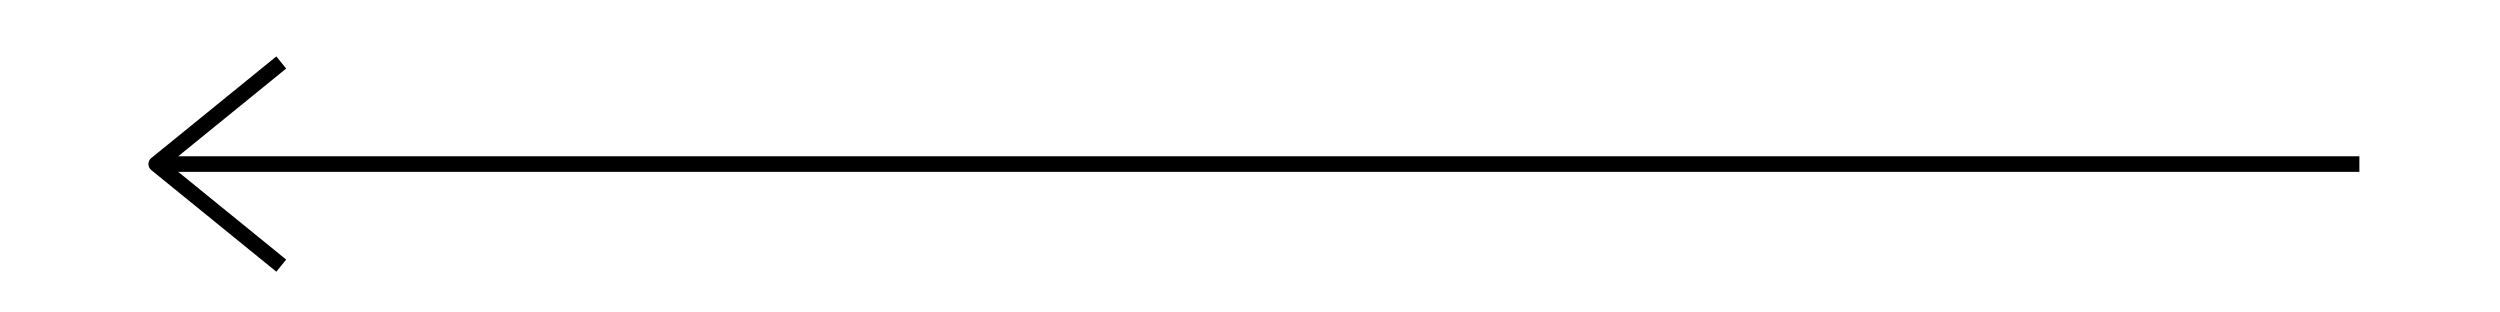 <svg width="160" height="20" viewBox="0 0 160 20" fill="none" xmlns="http://www.w3.org/2000/svg">
<path fill-rule="evenodd" clip-rule="evenodd" d="M17.685 3.612L9.685 10.112C9.52 10.245 9.458 10.468 9.529 10.667C9.561 10.757 9.616 10.833 9.687 10.89L17.685 17.388L18.315 16.612L11.408 11H151V10H11.408L18.315 4.388L17.685 3.612Z" fill="black"/>
</svg>
